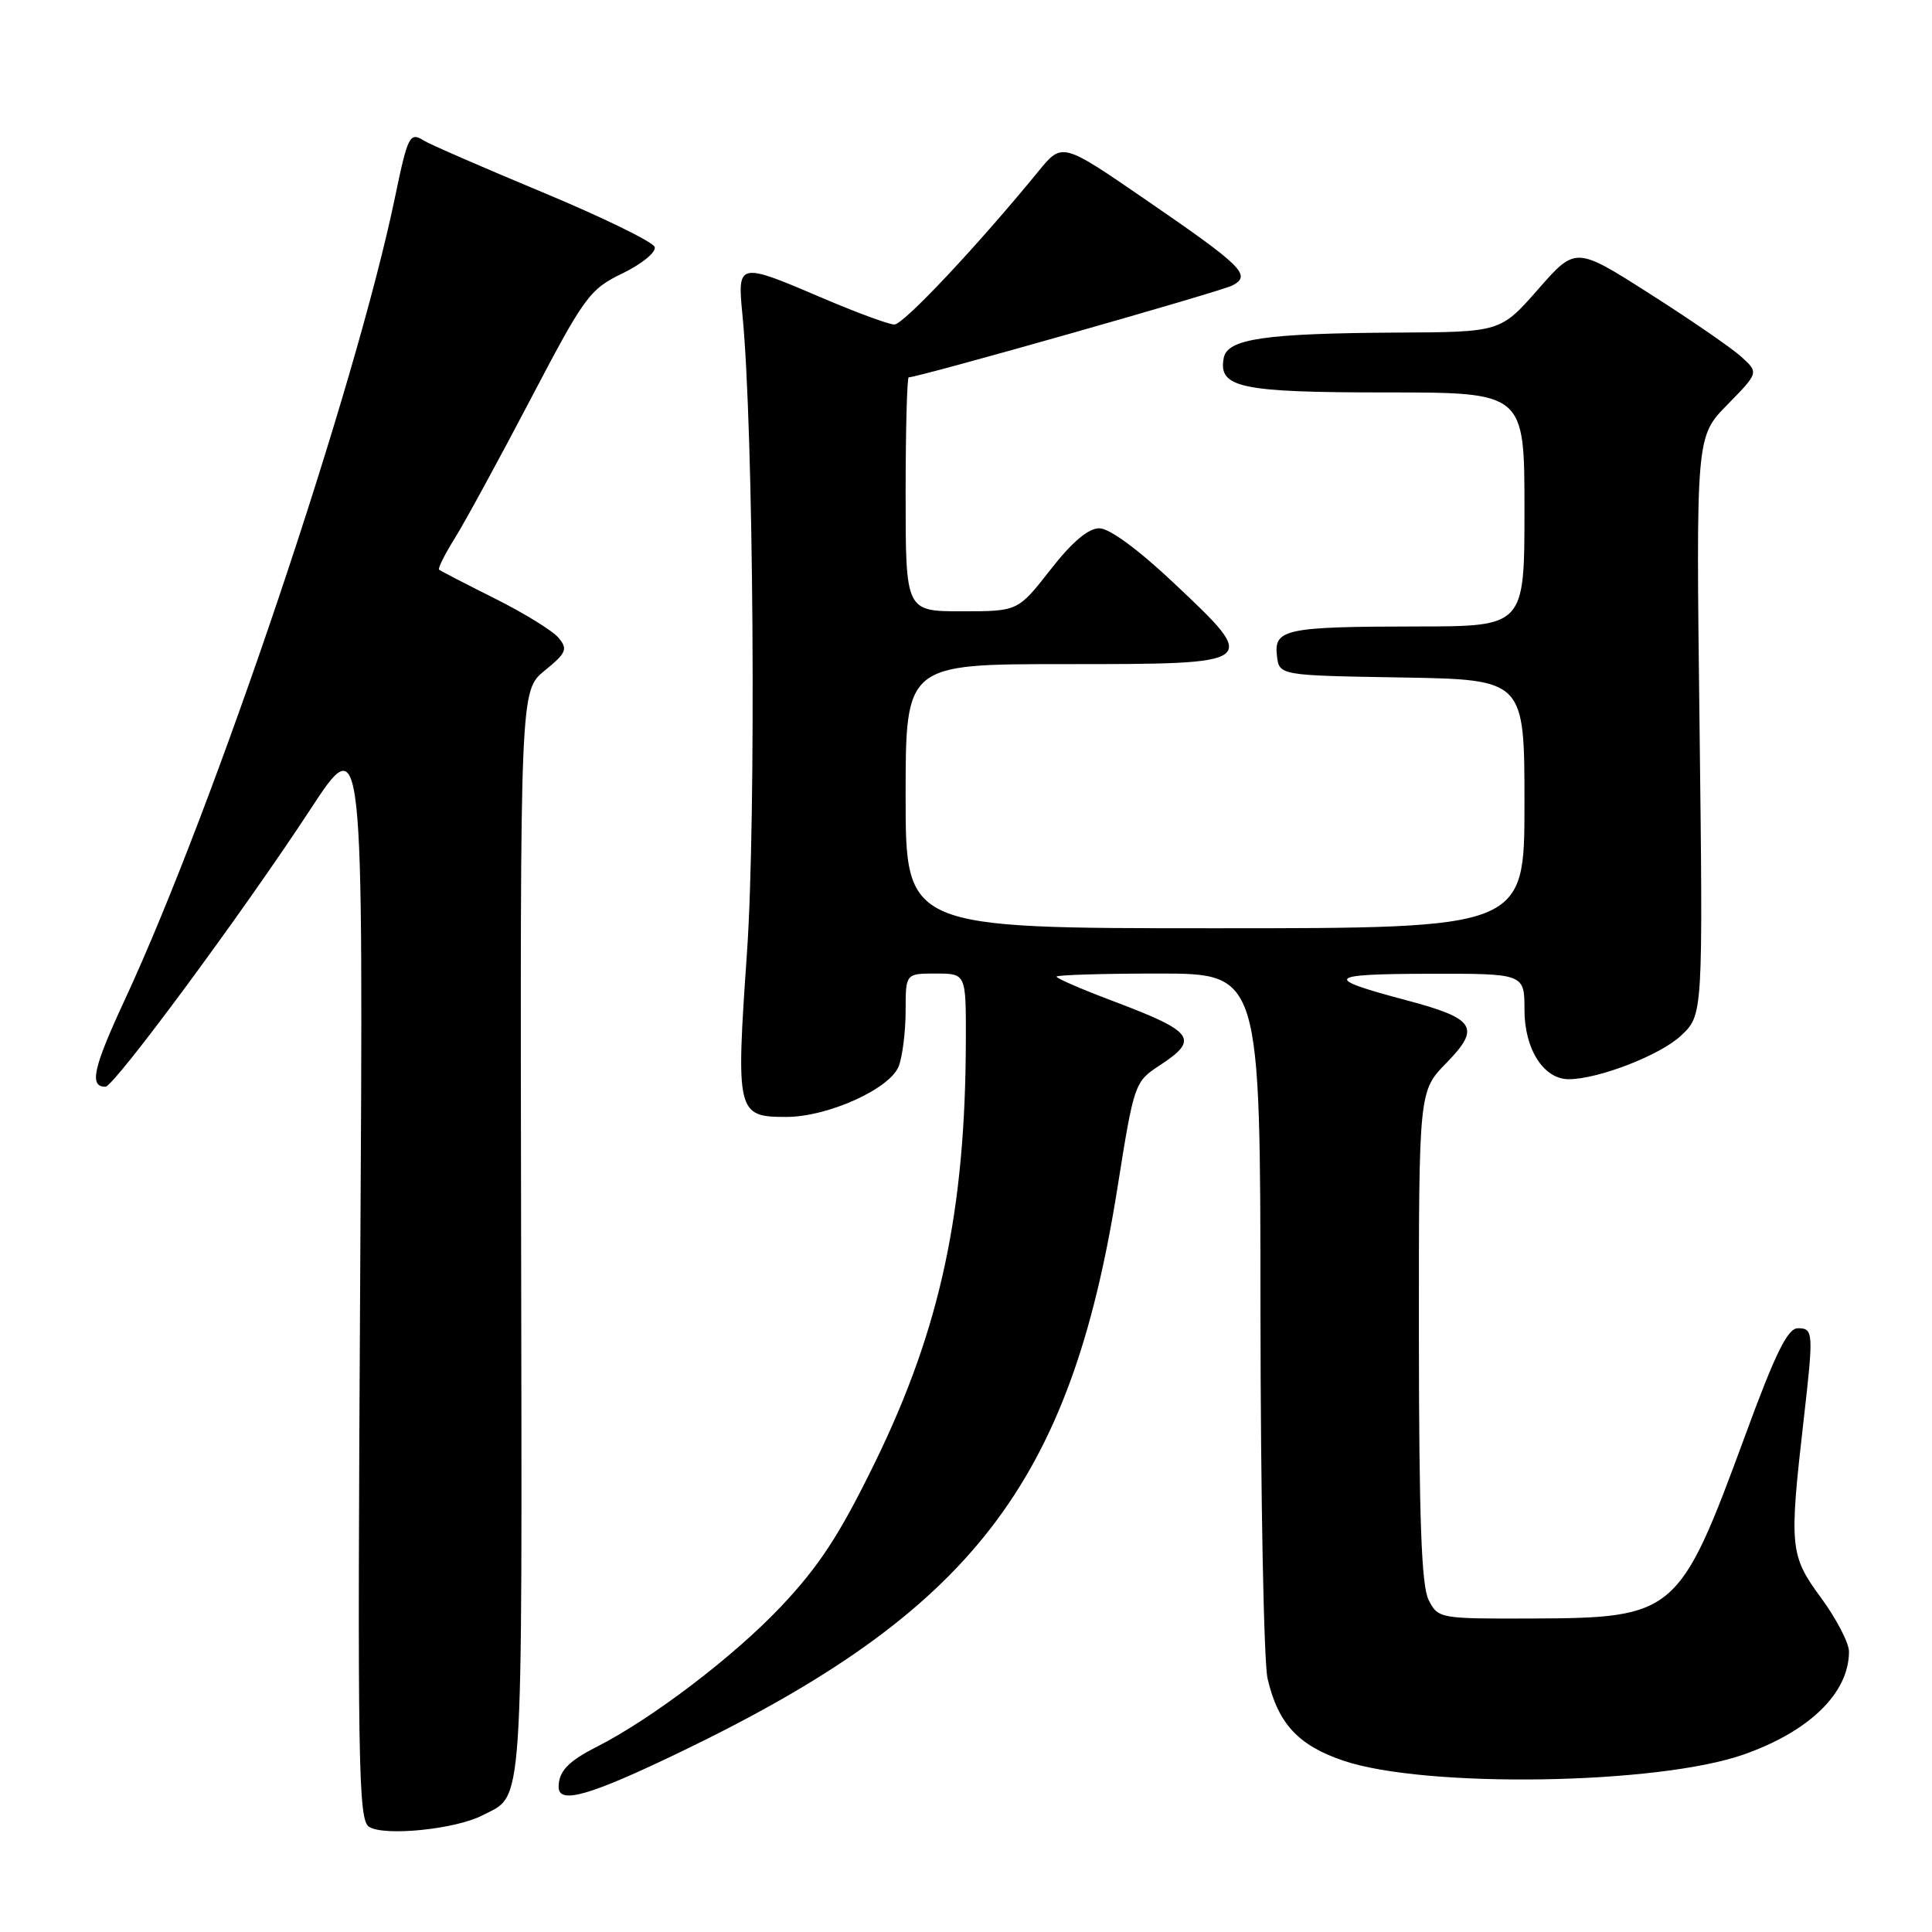 <?xml version="1.0" encoding="UTF-8" standalone="no"?>
<!DOCTYPE svg PUBLIC "-//W3C//DTD SVG 1.1//EN" "http://www.w3.org/Graphics/SVG/1.1/DTD/svg11.dtd" >
<svg xmlns="http://www.w3.org/2000/svg" xmlns:xlink="http://www.w3.org/1999/xlink" version="1.1" viewBox="0 0 256 256">
 <g >
 <path fill="currentColor"
d=" M 63.91 240.55 C 69.44 237.68 69.18 241.57 69.05 163.80 C 68.92 91.52 68.92 91.52 72.17 88.86 C 75.05 86.51 75.26 86.02 74.02 84.52 C 73.25 83.59 69.44 81.24 65.56 79.30 C 61.68 77.36 58.36 75.64 58.18 75.48 C 58.00 75.32 58.93 73.46 60.25 71.34 C 61.57 69.23 66.07 60.97 70.26 52.98 C 77.47 39.22 78.11 38.34 82.51 36.21 C 85.08 34.96 86.97 33.40 86.75 32.73 C 86.53 32.05 79.86 28.80 71.92 25.49 C 63.99 22.19 56.91 19.10 56.18 18.64 C 54.30 17.44 54.03 17.98 52.35 26.09 C 47.11 51.37 28.47 106.77 16.54 132.47 C 12.34 141.51 11.79 144.00 13.97 144.00 C 15.11 144.00 32.16 120.93 41.05 107.36 C 48.15 96.50 48.15 96.50 47.73 168.79 C 47.35 234.14 47.47 241.17 48.91 242.07 C 50.95 243.34 60.35 242.39 63.91 240.55 Z  M 90.26 232.10 C 128.74 213.55 141.83 196.66 148.06 157.44 C 150.27 143.54 150.34 143.35 153.65 141.18 C 158.99 137.68 158.28 136.71 147.25 132.56 C 143.26 131.05 140.00 129.64 140.00 129.41 C 140.00 129.19 146.07 129.00 153.50 129.00 C 167.00 129.00 167.00 129.00 167.02 173.75 C 167.04 198.36 167.46 220.27 167.96 222.42 C 169.34 228.38 172.03 231.29 178.04 233.31 C 188.90 236.97 219.69 236.49 231.05 232.48 C 239.79 229.41 245.00 224.31 245.00 218.84 C 245.00 217.70 243.33 214.49 241.29 211.71 C 237.16 206.09 237.06 205.02 239.00 188.10 C 240.32 176.54 240.29 176.00 238.23 176.00 C 236.87 176.00 235.26 179.27 231.23 190.25 C 222.53 213.91 221.97 214.39 203.04 214.46 C 190.73 214.50 190.56 214.47 189.30 212.00 C 188.35 210.13 188.03 201.33 188.01 177.04 C 188.00 144.58 188.00 144.58 191.66 140.84 C 196.26 136.13 195.49 134.96 186.25 132.51 C 175.24 129.59 175.70 129.06 189.25 129.03 C 202.00 129.00 202.00 129.00 202.00 133.81 C 202.00 139.02 204.54 143.00 207.86 143.00 C 211.77 143.00 219.98 139.82 222.73 137.24 C 225.66 134.50 225.66 134.50 225.20 96.17 C 224.73 57.85 224.73 57.85 228.89 53.62 C 233.04 49.38 233.04 49.38 230.77 47.31 C 229.52 46.16 224.06 42.40 218.64 38.95 C 208.78 32.66 208.78 32.66 203.81 38.33 C 198.83 44.00 198.83 44.00 185.17 44.07 C 167.56 44.17 162.64 44.89 162.15 47.43 C 161.40 51.38 164.33 52.00 183.69 52.00 C 202.00 52.00 202.00 52.00 202.00 67.50 C 202.00 83.00 202.00 83.00 187.75 83.01 C 170.36 83.03 168.79 83.36 169.20 86.88 C 169.50 89.50 169.50 89.50 185.75 89.77 C 202.00 90.05 202.00 90.05 202.00 106.52 C 202.00 123.00 202.00 123.00 161.00 123.00 C 120.00 123.00 120.00 123.00 120.00 105.50 C 120.00 88.00 120.00 88.00 141.03 88.00 C 166.98 88.00 166.95 88.02 155.60 77.31 C 150.84 72.82 147.01 70.00 145.66 70.00 C 144.20 70.00 142.05 71.82 139.18 75.50 C 134.88 81.00 134.88 81.00 127.44 81.00 C 120.00 81.00 120.00 81.00 120.00 65.50 C 120.00 56.97 120.19 50.00 120.41 50.00 C 121.72 50.00 161.81 38.62 163.31 37.82 C 165.87 36.47 164.70 35.31 151.72 26.40 C 140.74 18.86 140.74 18.86 137.62 22.67 C 129.51 32.59 119.72 43.00 118.51 43.00 C 117.78 43.00 113.50 41.42 109.00 39.50 C 97.81 34.71 97.69 34.73 98.38 41.75 C 99.86 56.74 100.22 108.27 98.98 126.20 C 97.50 147.48 97.62 148.00 104.19 148.00 C 109.69 148.00 117.95 144.27 119.09 141.27 C 119.59 139.95 120.00 136.65 120.00 133.93 C 120.00 129.00 120.00 129.00 124.00 129.00 C 128.00 129.00 128.00 129.00 127.98 137.75 C 127.94 160.48 124.60 176.03 115.96 193.74 C 111.27 203.34 108.59 207.46 103.49 212.87 C 97.24 219.49 86.36 227.77 79.00 231.50 C 75.30 233.38 74.04 234.71 74.02 236.75 C 73.99 239.14 78.08 237.97 90.26 232.10 Z "/>
</g>
</svg>